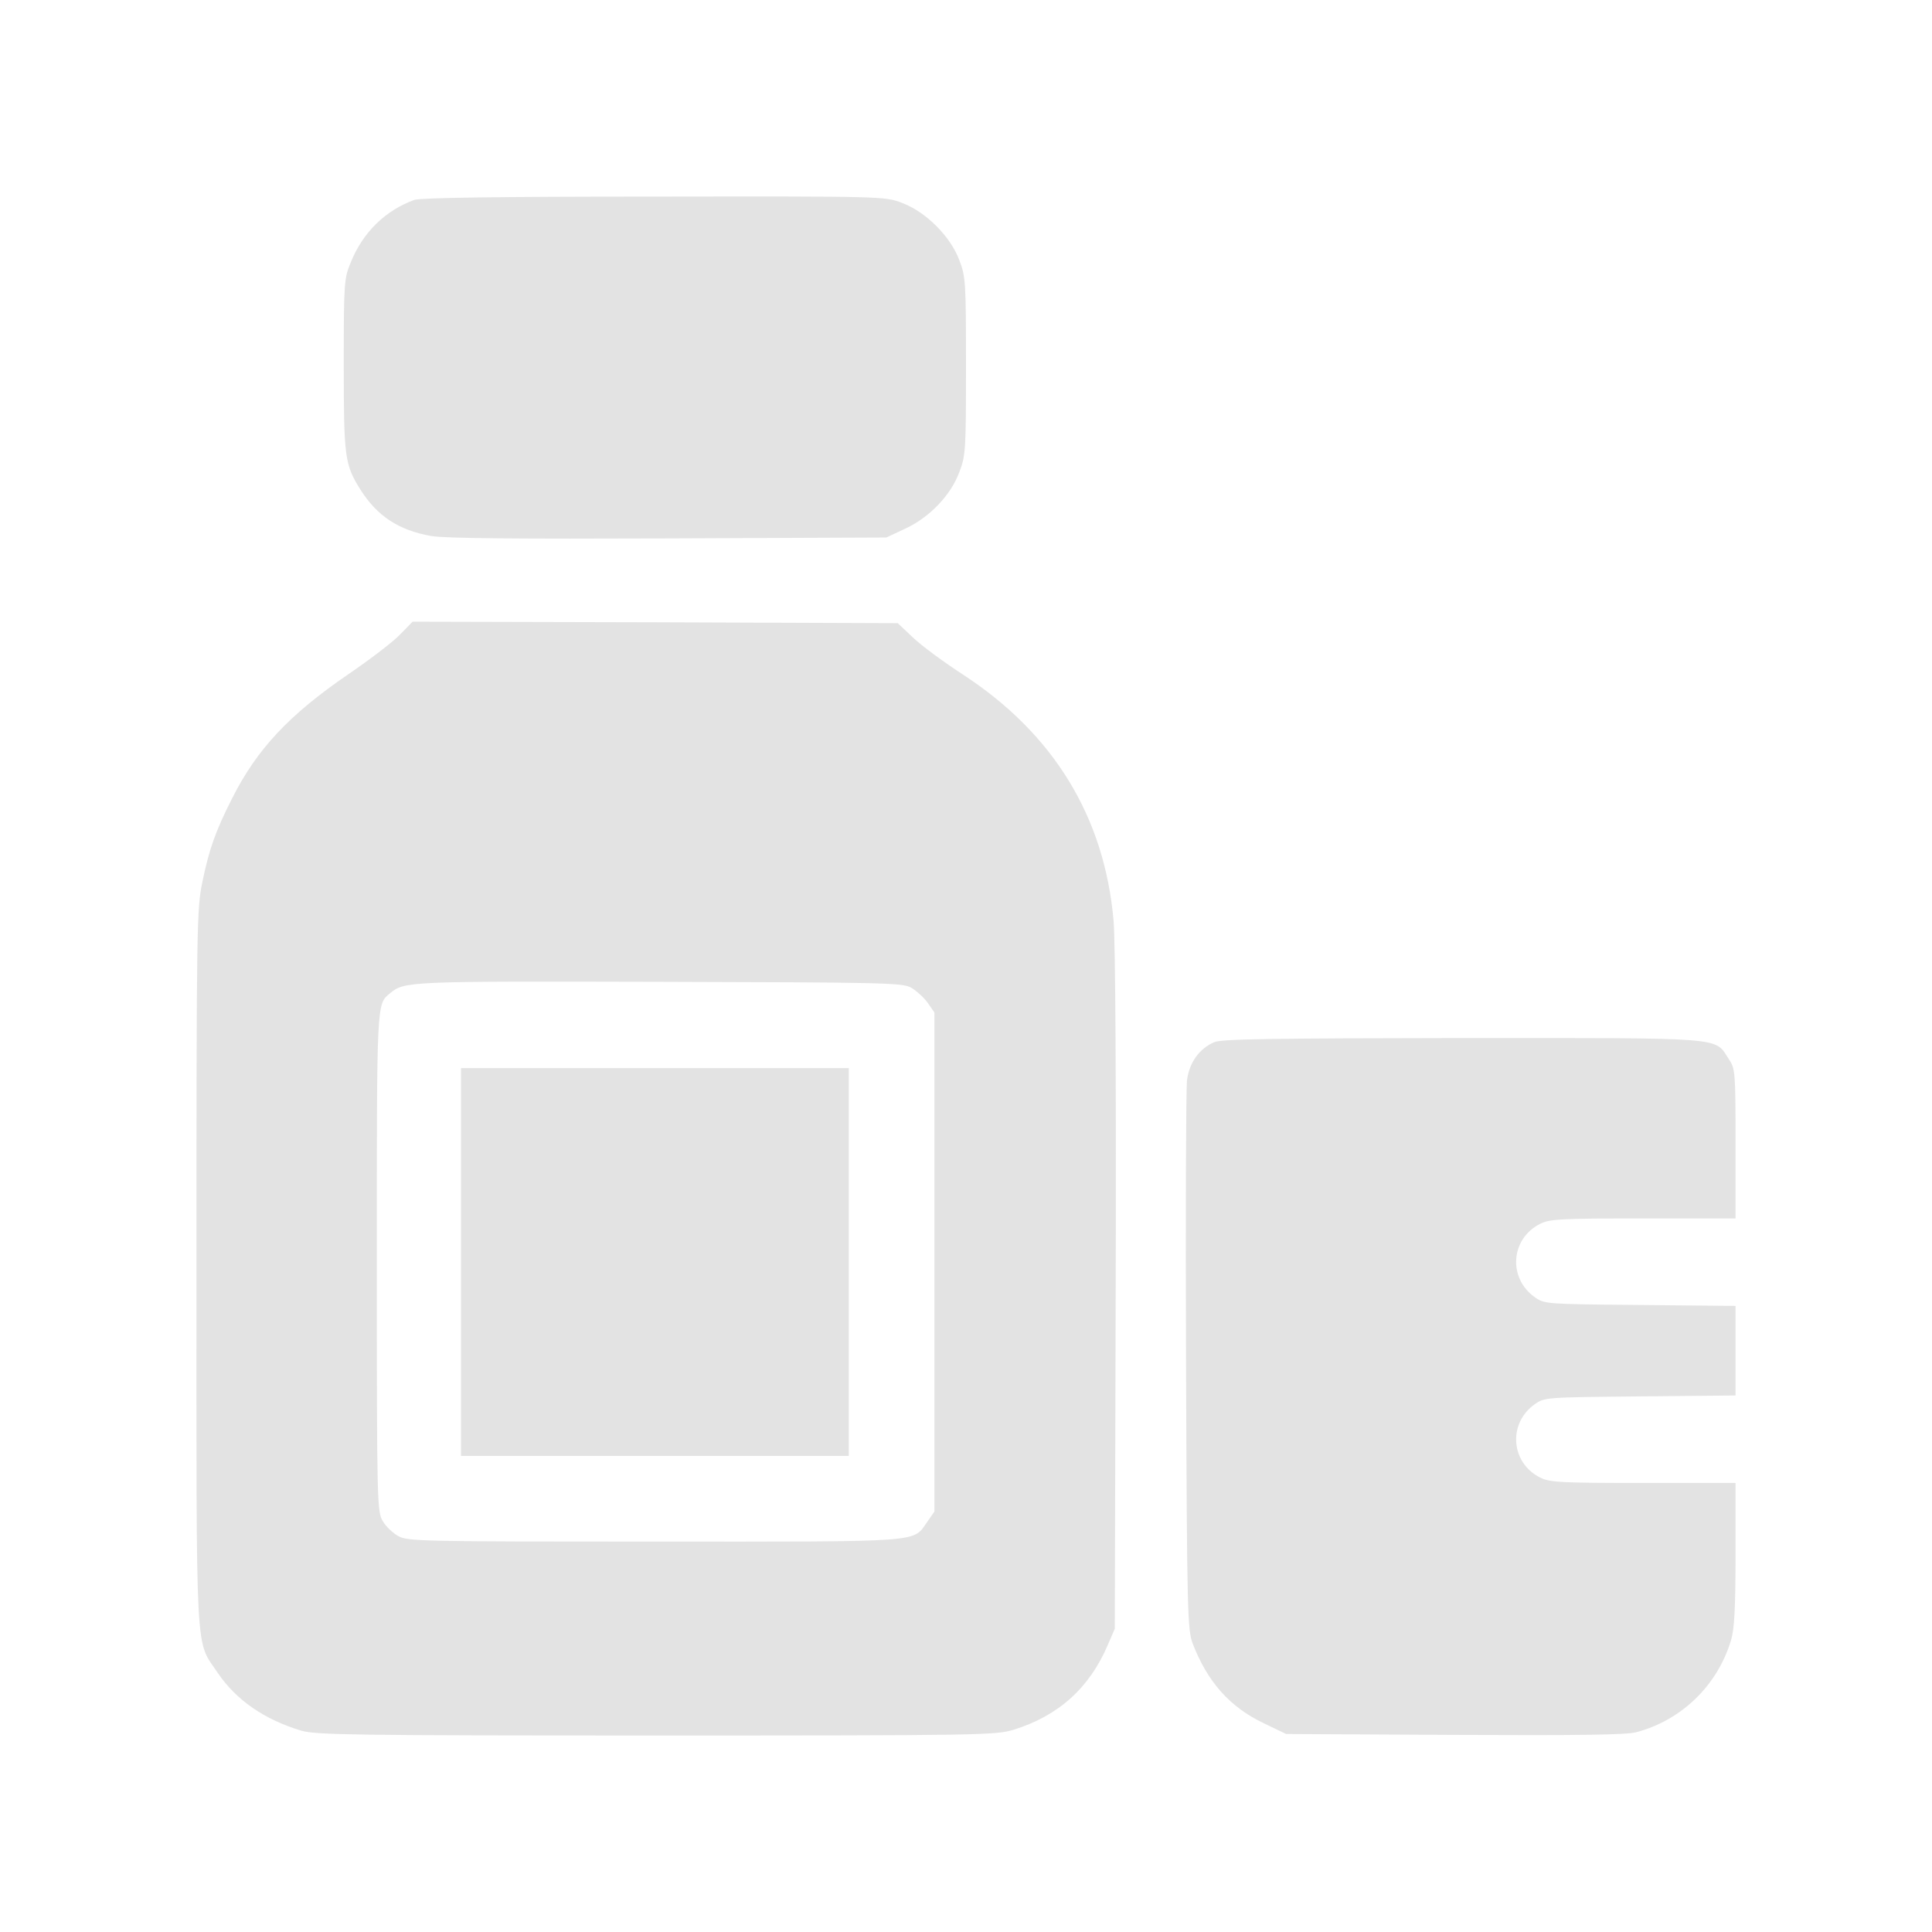 <svg width="99" height="99" viewBox="0 0 99 99" fill="none" xmlns="http://www.w3.org/2000/svg">
<path d="M21.235 10.243C19.741 10.782 18.601 11.907 17.985 13.416C17.631 14.264 17.615 14.449 17.615 18.67C17.615 23.43 17.661 23.799 18.462 25.078C19.325 26.449 20.434 27.173 22.098 27.466C22.775 27.589 26.58 27.62 34.251 27.589L45.418 27.543L46.373 27.096C47.62 26.526 48.73 25.371 49.161 24.184C49.484 23.353 49.5 23.029 49.5 18.762C49.5 14.495 49.484 14.171 49.161 13.339C48.714 12.123 47.436 10.844 46.219 10.397C45.341 10.058 45.264 10.058 33.511 10.074C25.425 10.074 21.558 10.135 21.235 10.243Z" fill="currentColor" fill-opacity="0.11"/>
<path d="M20.495 32.519C20.141 32.888 18.955 33.797 17.846 34.552C14.827 36.616 13.164 38.388 11.9 40.899C11.038 42.593 10.714 43.533 10.376 45.166C10.083 46.552 10.067 47.307 10.067 64.961C10.067 85.481 9.99 83.971 11.161 85.727C12.116 87.129 13.549 88.115 15.443 88.685C16.198 88.9 18.123 88.931 33.619 88.931C50.223 88.931 51.009 88.916 51.933 88.638C54.228 87.93 55.83 86.497 56.77 84.279L57.124 83.462L57.17 66.209C57.201 55.78 57.155 48.247 57.062 47.184C56.6 41.869 53.997 37.602 49.345 34.567C48.375 33.936 47.22 33.089 46.788 32.673L46.003 31.933L33.573 31.887L21.142 31.856L20.495 32.519ZM46.681 50.604C46.943 50.758 47.328 51.097 47.528 51.374L47.882 51.883V64.668V77.454L47.528 77.963C46.742 79.057 47.605 78.995 33.557 78.995C21.681 78.995 20.896 78.98 20.418 78.718C20.141 78.564 19.771 78.225 19.617 77.948C19.325 77.47 19.309 77.085 19.309 64.699C19.309 51.22 19.294 51.467 19.987 50.897C20.726 50.28 20.927 50.28 33.788 50.311C45.233 50.342 46.218 50.357 46.681 50.604Z" fill="currentColor" fill-opacity="0.11"/>
<path d="M23.623 64.668V74.605H33.558H43.493V64.668V54.732H33.558H23.623V64.668Z" fill="currentColor" fill-opacity="0.11"/>
<path d="M62.209 53.407C61.438 53.746 60.93 54.47 60.822 55.379C60.776 55.826 60.745 62.327 60.776 69.829C60.822 82.707 60.853 83.508 61.115 84.217C61.87 86.174 63.01 87.468 64.75 88.299L65.905 88.854L74.531 88.9C80.892 88.931 83.342 88.9 83.85 88.762C86.176 88.145 88.009 86.358 88.702 84.048C88.871 83.493 88.933 82.415 88.933 79.642V75.991H84.204C79.999 75.991 79.398 75.96 78.921 75.714C77.411 74.959 77.257 72.941 78.644 71.955C79.152 71.601 79.198 71.601 84.05 71.554L88.933 71.508V69.213V66.918L84.05 66.871C79.198 66.825 79.152 66.825 78.644 66.471C77.257 65.485 77.411 63.467 78.921 62.712C79.398 62.465 79.999 62.435 84.204 62.435H88.933V58.599C88.933 54.886 88.918 54.763 88.579 54.255C87.839 53.13 88.579 53.192 74.916 53.192C65.089 53.207 62.578 53.238 62.209 53.407Z" fill="currentColor" fill-opacity="0.11"/>
</svg>
